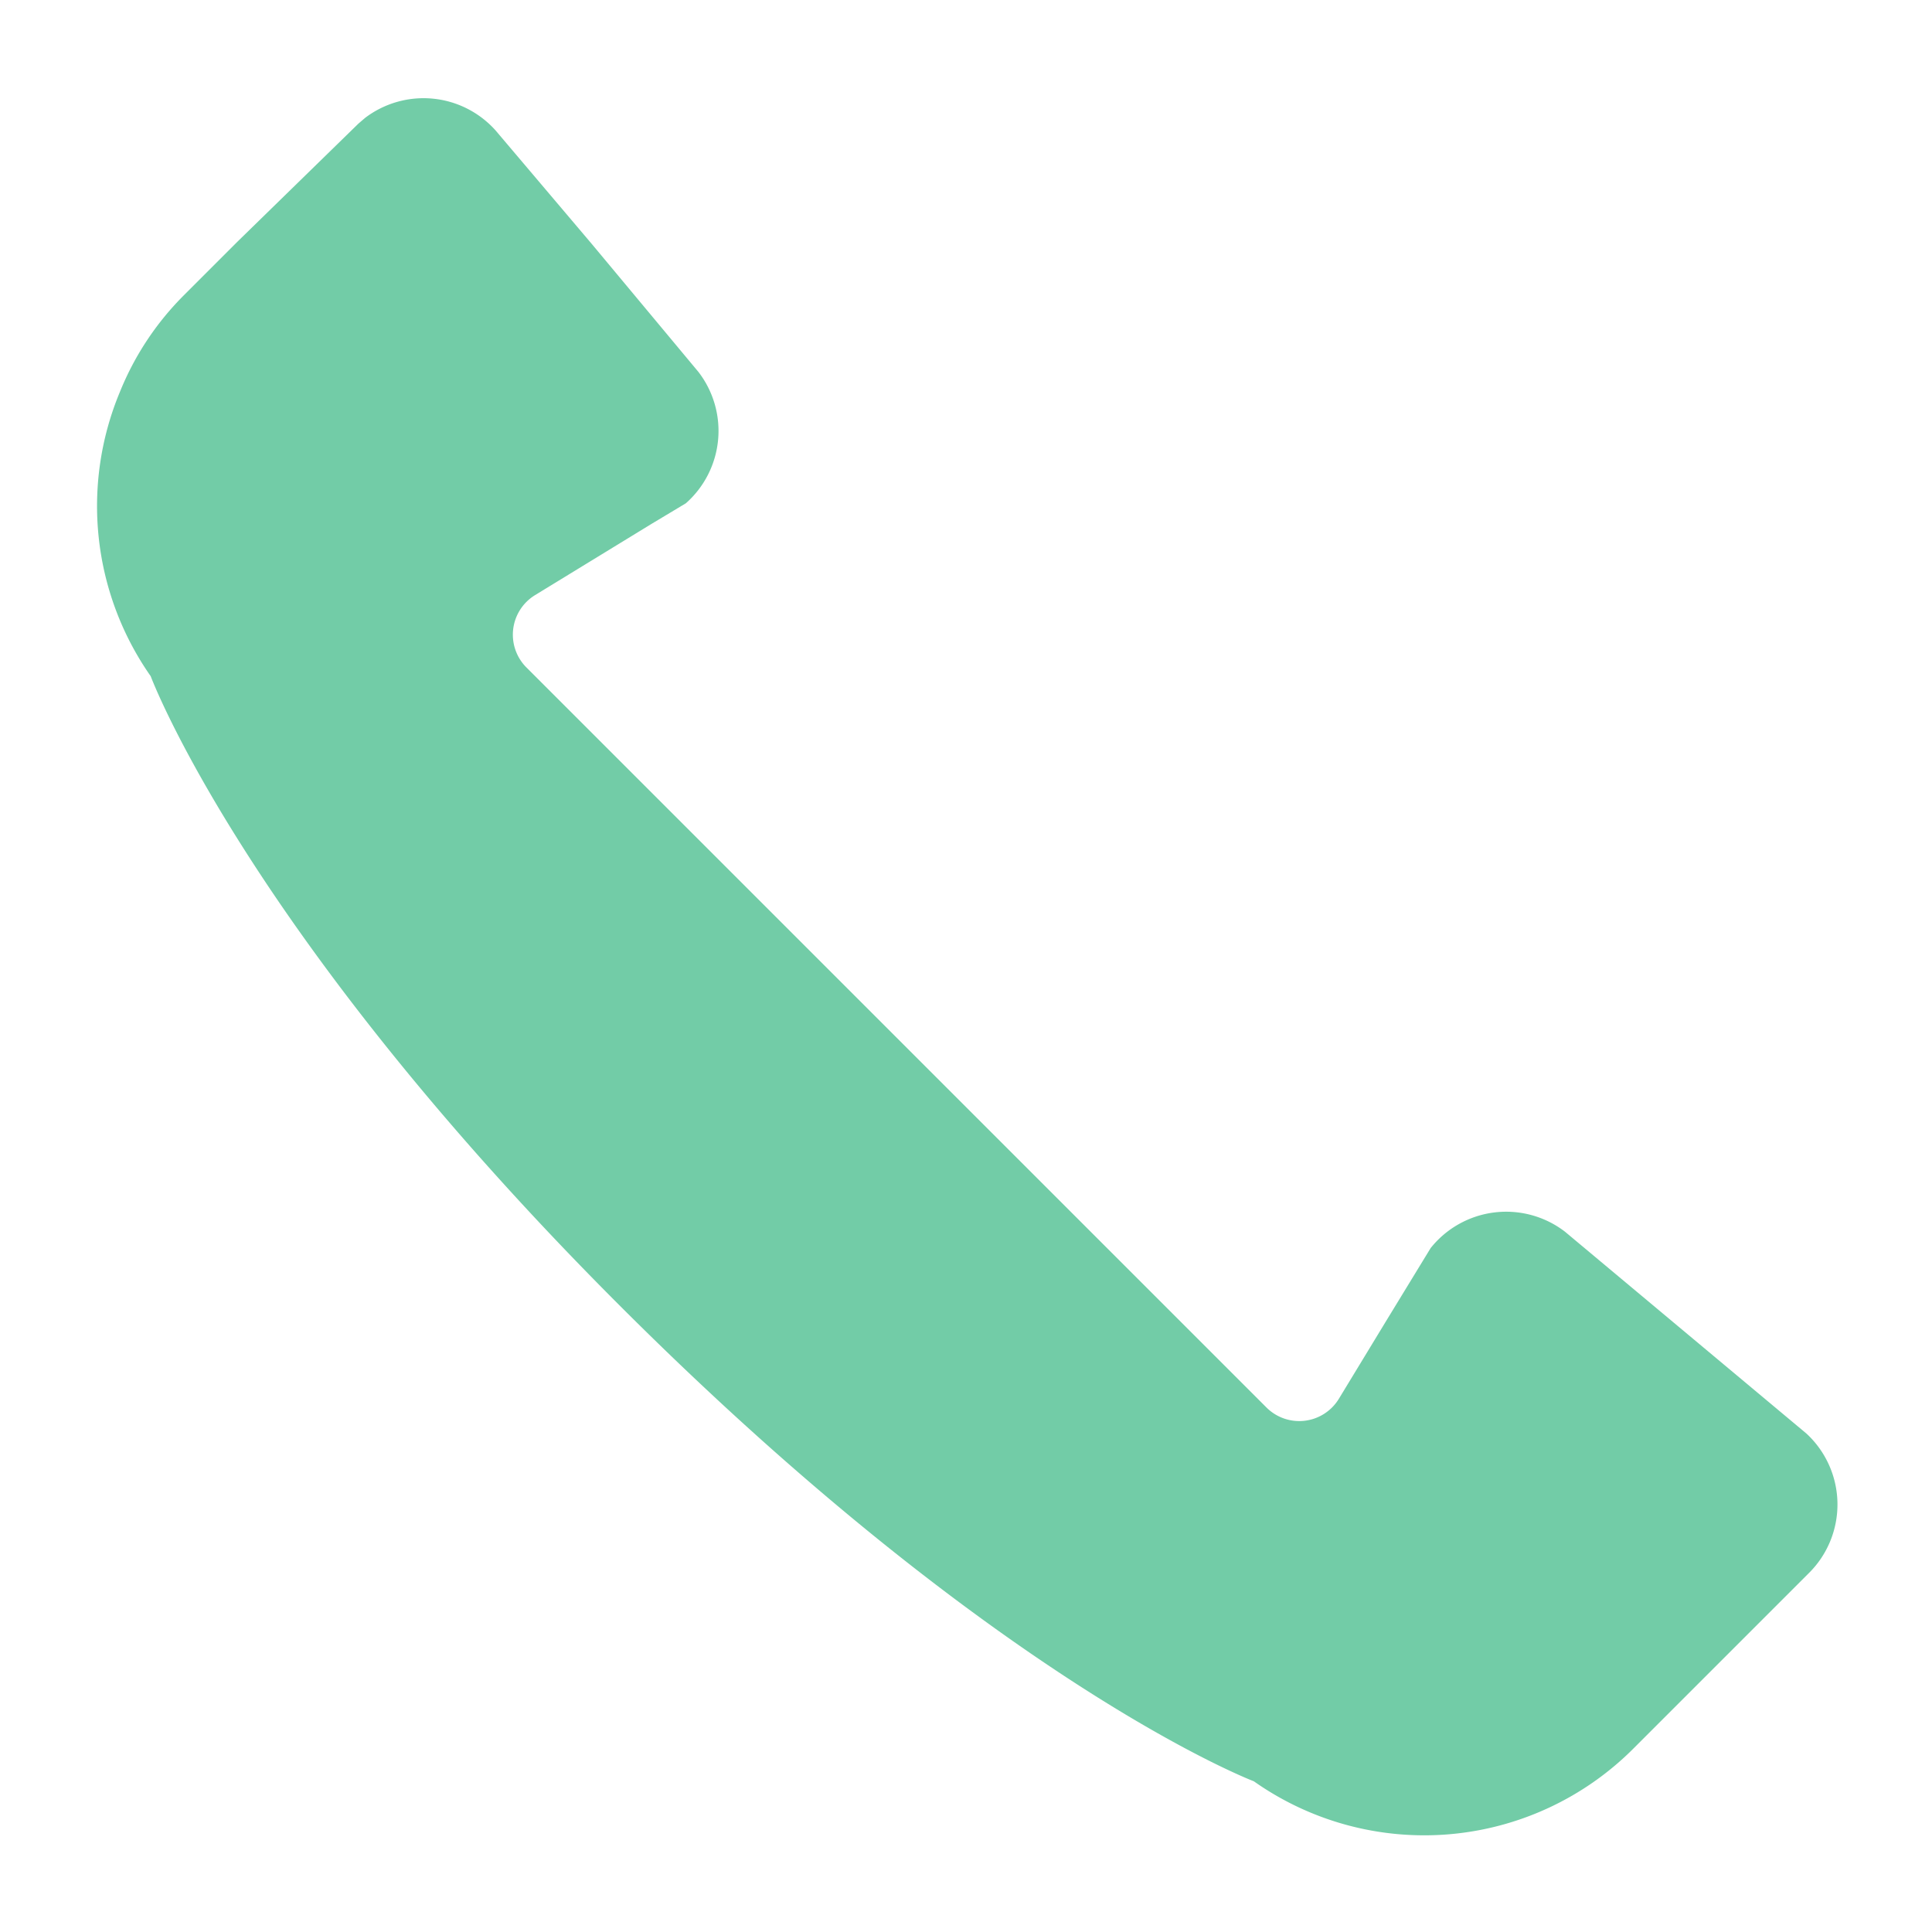 <svg id="Layer_1" data-name="Layer 1" xmlns="http://www.w3.org/2000/svg" viewBox="0 0 20 20"><path d="M18.72,16.29l-.4.4L16.91,18.1a3.06,3.06,0,0,1-3.93.34s-2.63-1-6.53-4.89S1.56,7,1.56,7a3.07,3.07,0,0,1-.32-2.94,3,3,0,0,1,.66-1l.56-.56L3.71,1.28l.07-.06a1,1,0,0,1,1.35.13l1,1.18,1.1,1.32a1,1,0,0,1-.13,1.36l0,0-.35.21-1.21.74a.48.48,0,0,0-.09.75l7.66,7.66a.48.48,0,0,0,.75-.09l.48-.79.47-.77a1,1,0,0,1,1.39-.17l2.5,2.09A1,1,0,0,1,18.72,16.29Z" style="fill:#72cca7;fill-rule:evenodd"/></svg>